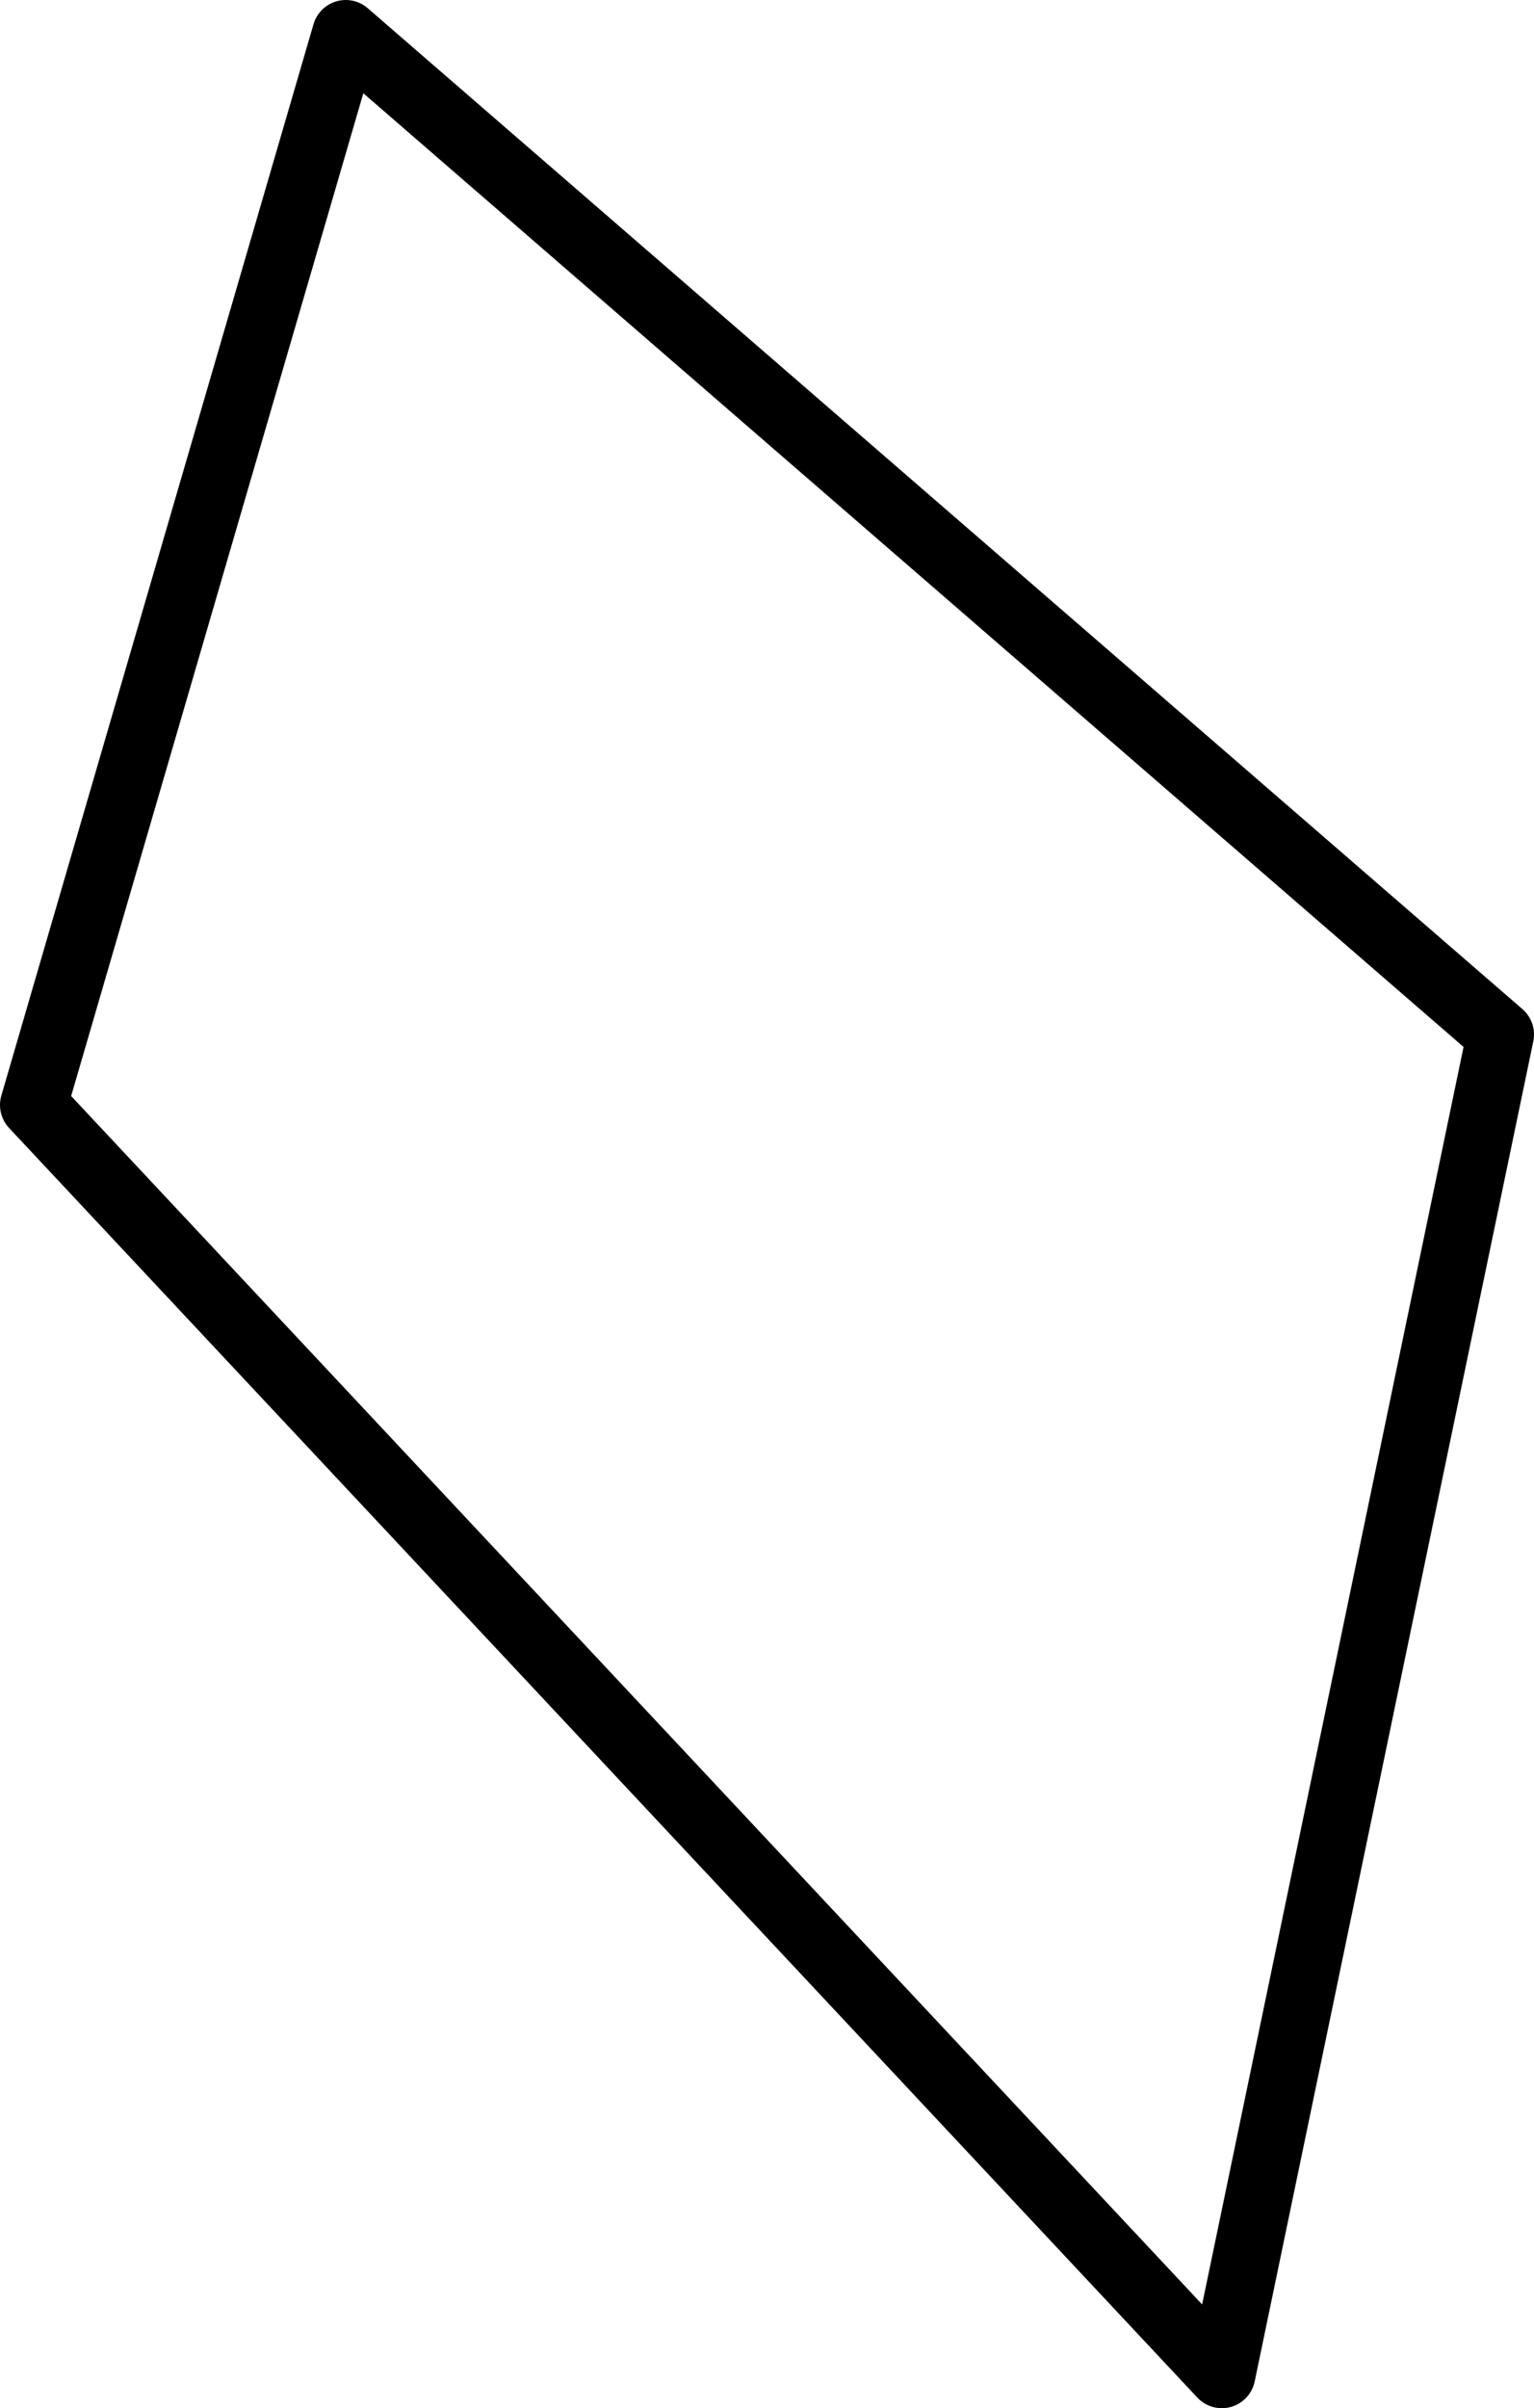 <?xml version="1.0" encoding="UTF-8" standalone="no"?>
<svg xmlns:xlink="http://www.w3.org/1999/xlink" height="35.85px" width="22.85px" xmlns="http://www.w3.org/2000/svg">
  <g transform="matrix(1.0, 0.0, 0.0, 1.0, -230.7, -152.2)">
    <path d="M248.9 187.55 L253.05 167.6 235.85 152.7 231.2 168.65 248.9 187.55 Z" fill="none" stroke="#000000" stroke-linecap="round" stroke-linejoin="round" stroke-width="1.0"/>
  </g>
</svg>

